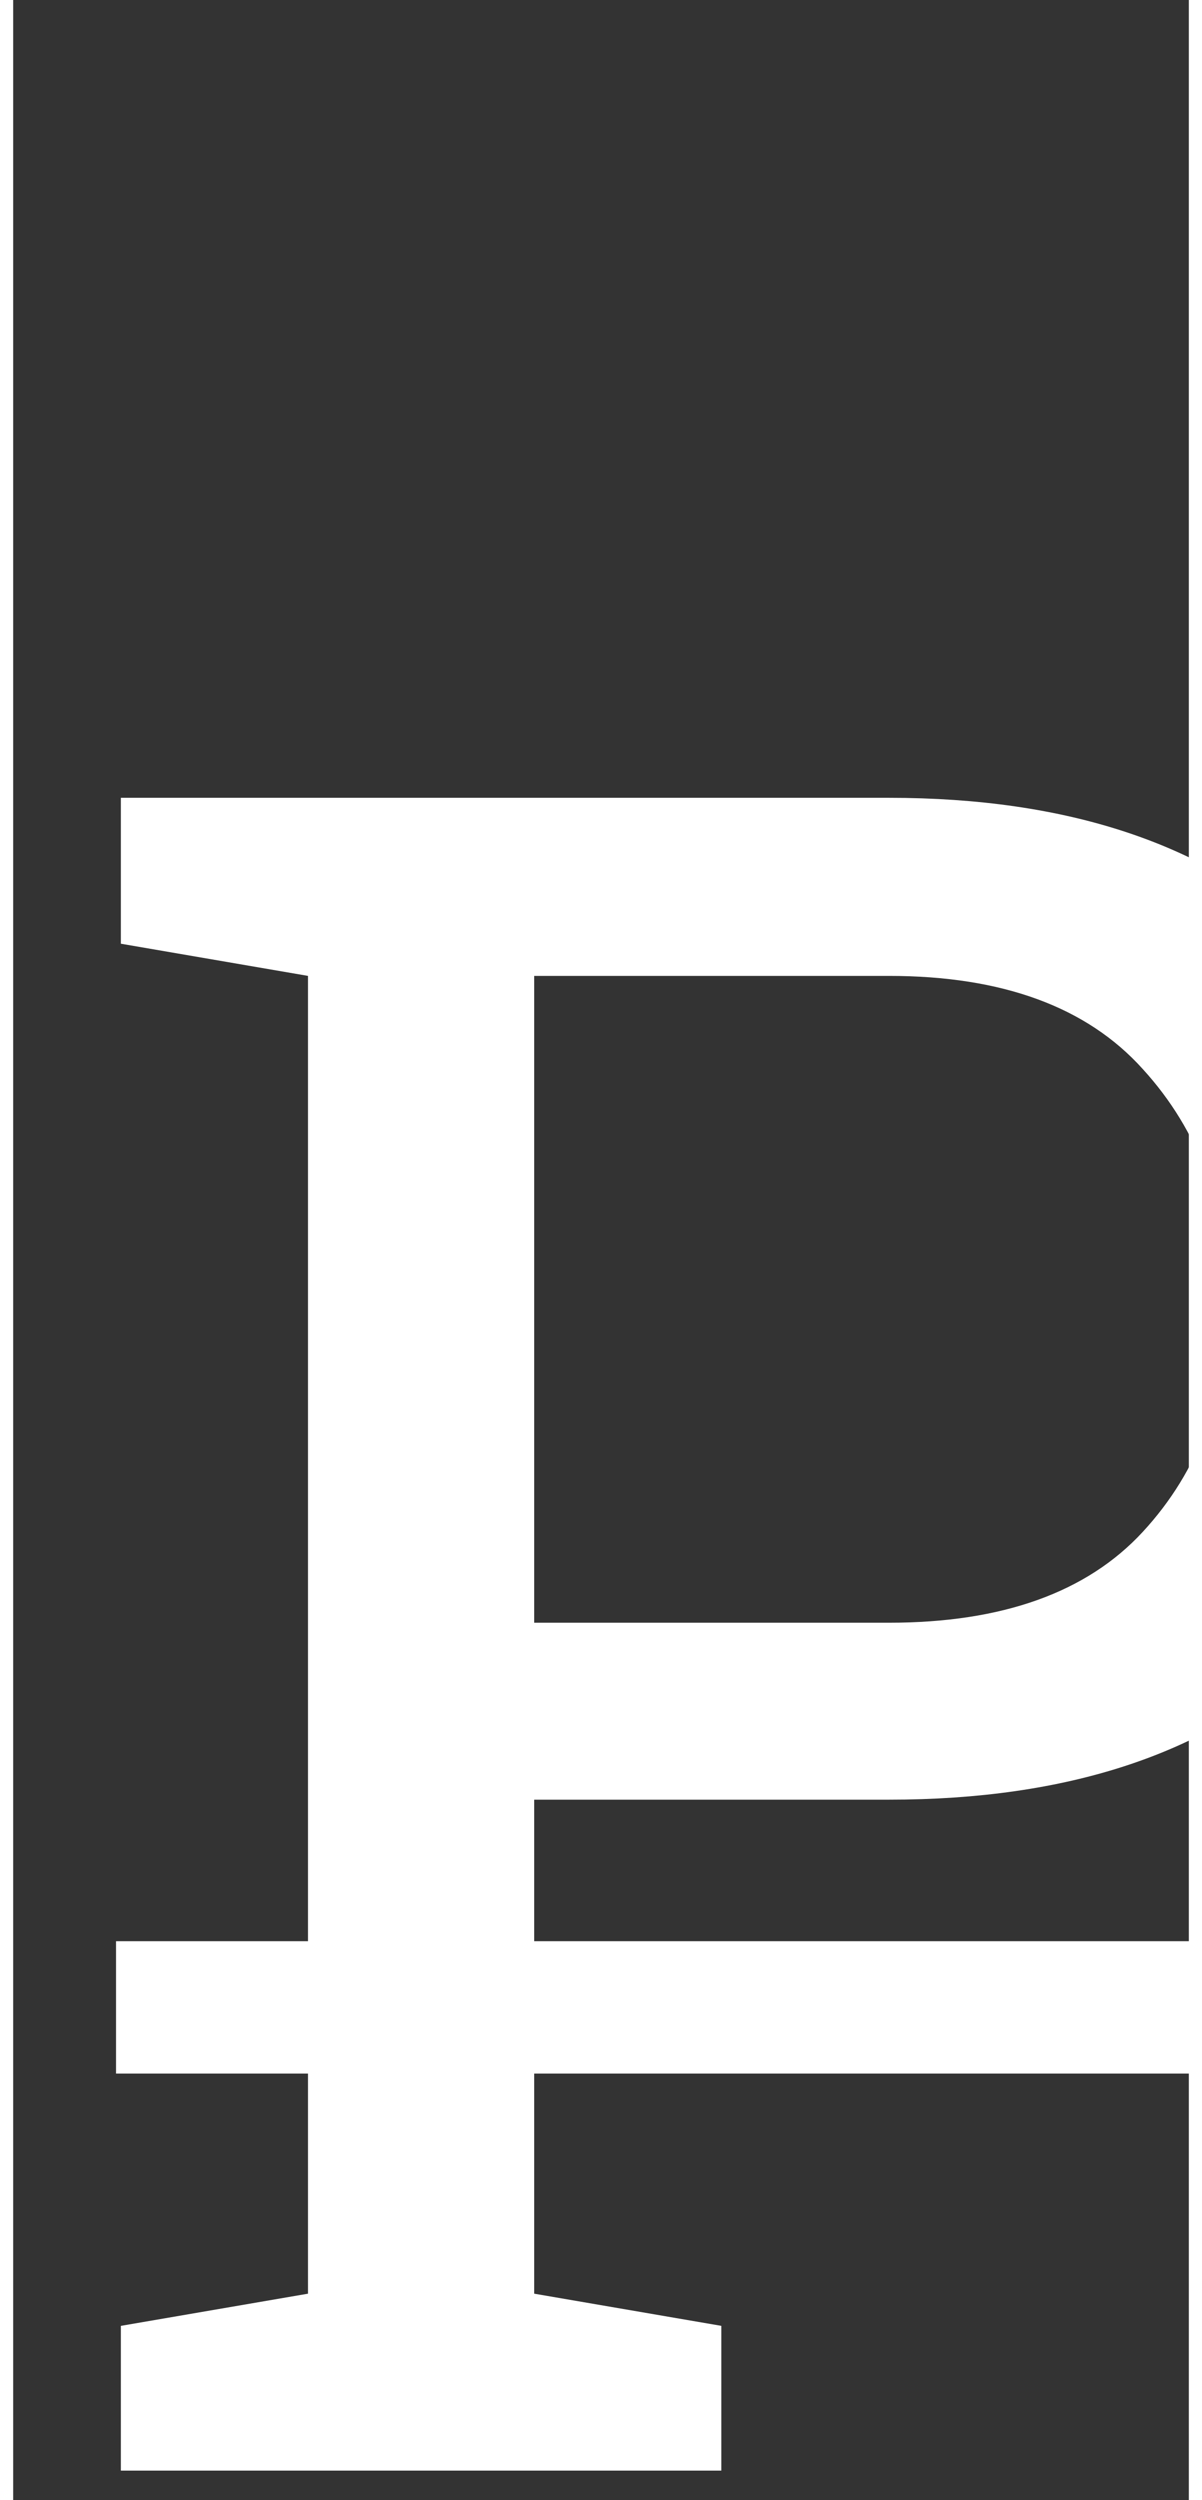 <svg width="51" height="106" viewBox="0 0 40 85" fill="none" xmlns="http://www.w3.org/2000/svg">
<rect x="0" y="0" width="40" height="85" fill="#333333" stroke="none"/>
<path d="M3.664 84V79.078L10.031 77.984V33.18L3.664 32.086V27.125H29.797C35.865 27.125 40.578 28.688 43.938 31.812C47.323 34.938 49.016 39.052 49.016 44.156C49.016 49.312 47.323 53.44 43.938 56.539C40.578 59.638 35.865 61.188 29.797 61.188H17.727V77.984L24.094 79.078V84H3.664ZM17.727 55.172H29.797C33.651 55.172 36.529 54.143 38.43 52.086C40.357 50.003 41.32 47.385 41.32 44.234C41.32 41.083 40.357 38.453 38.43 36.344C36.529 34.234 33.651 33.18 29.797 33.18H17.727V55.172Z" fill="white"/>
<rect x="3.5" y="66" width="42" height="4.5" fill="white"/>
</svg>
